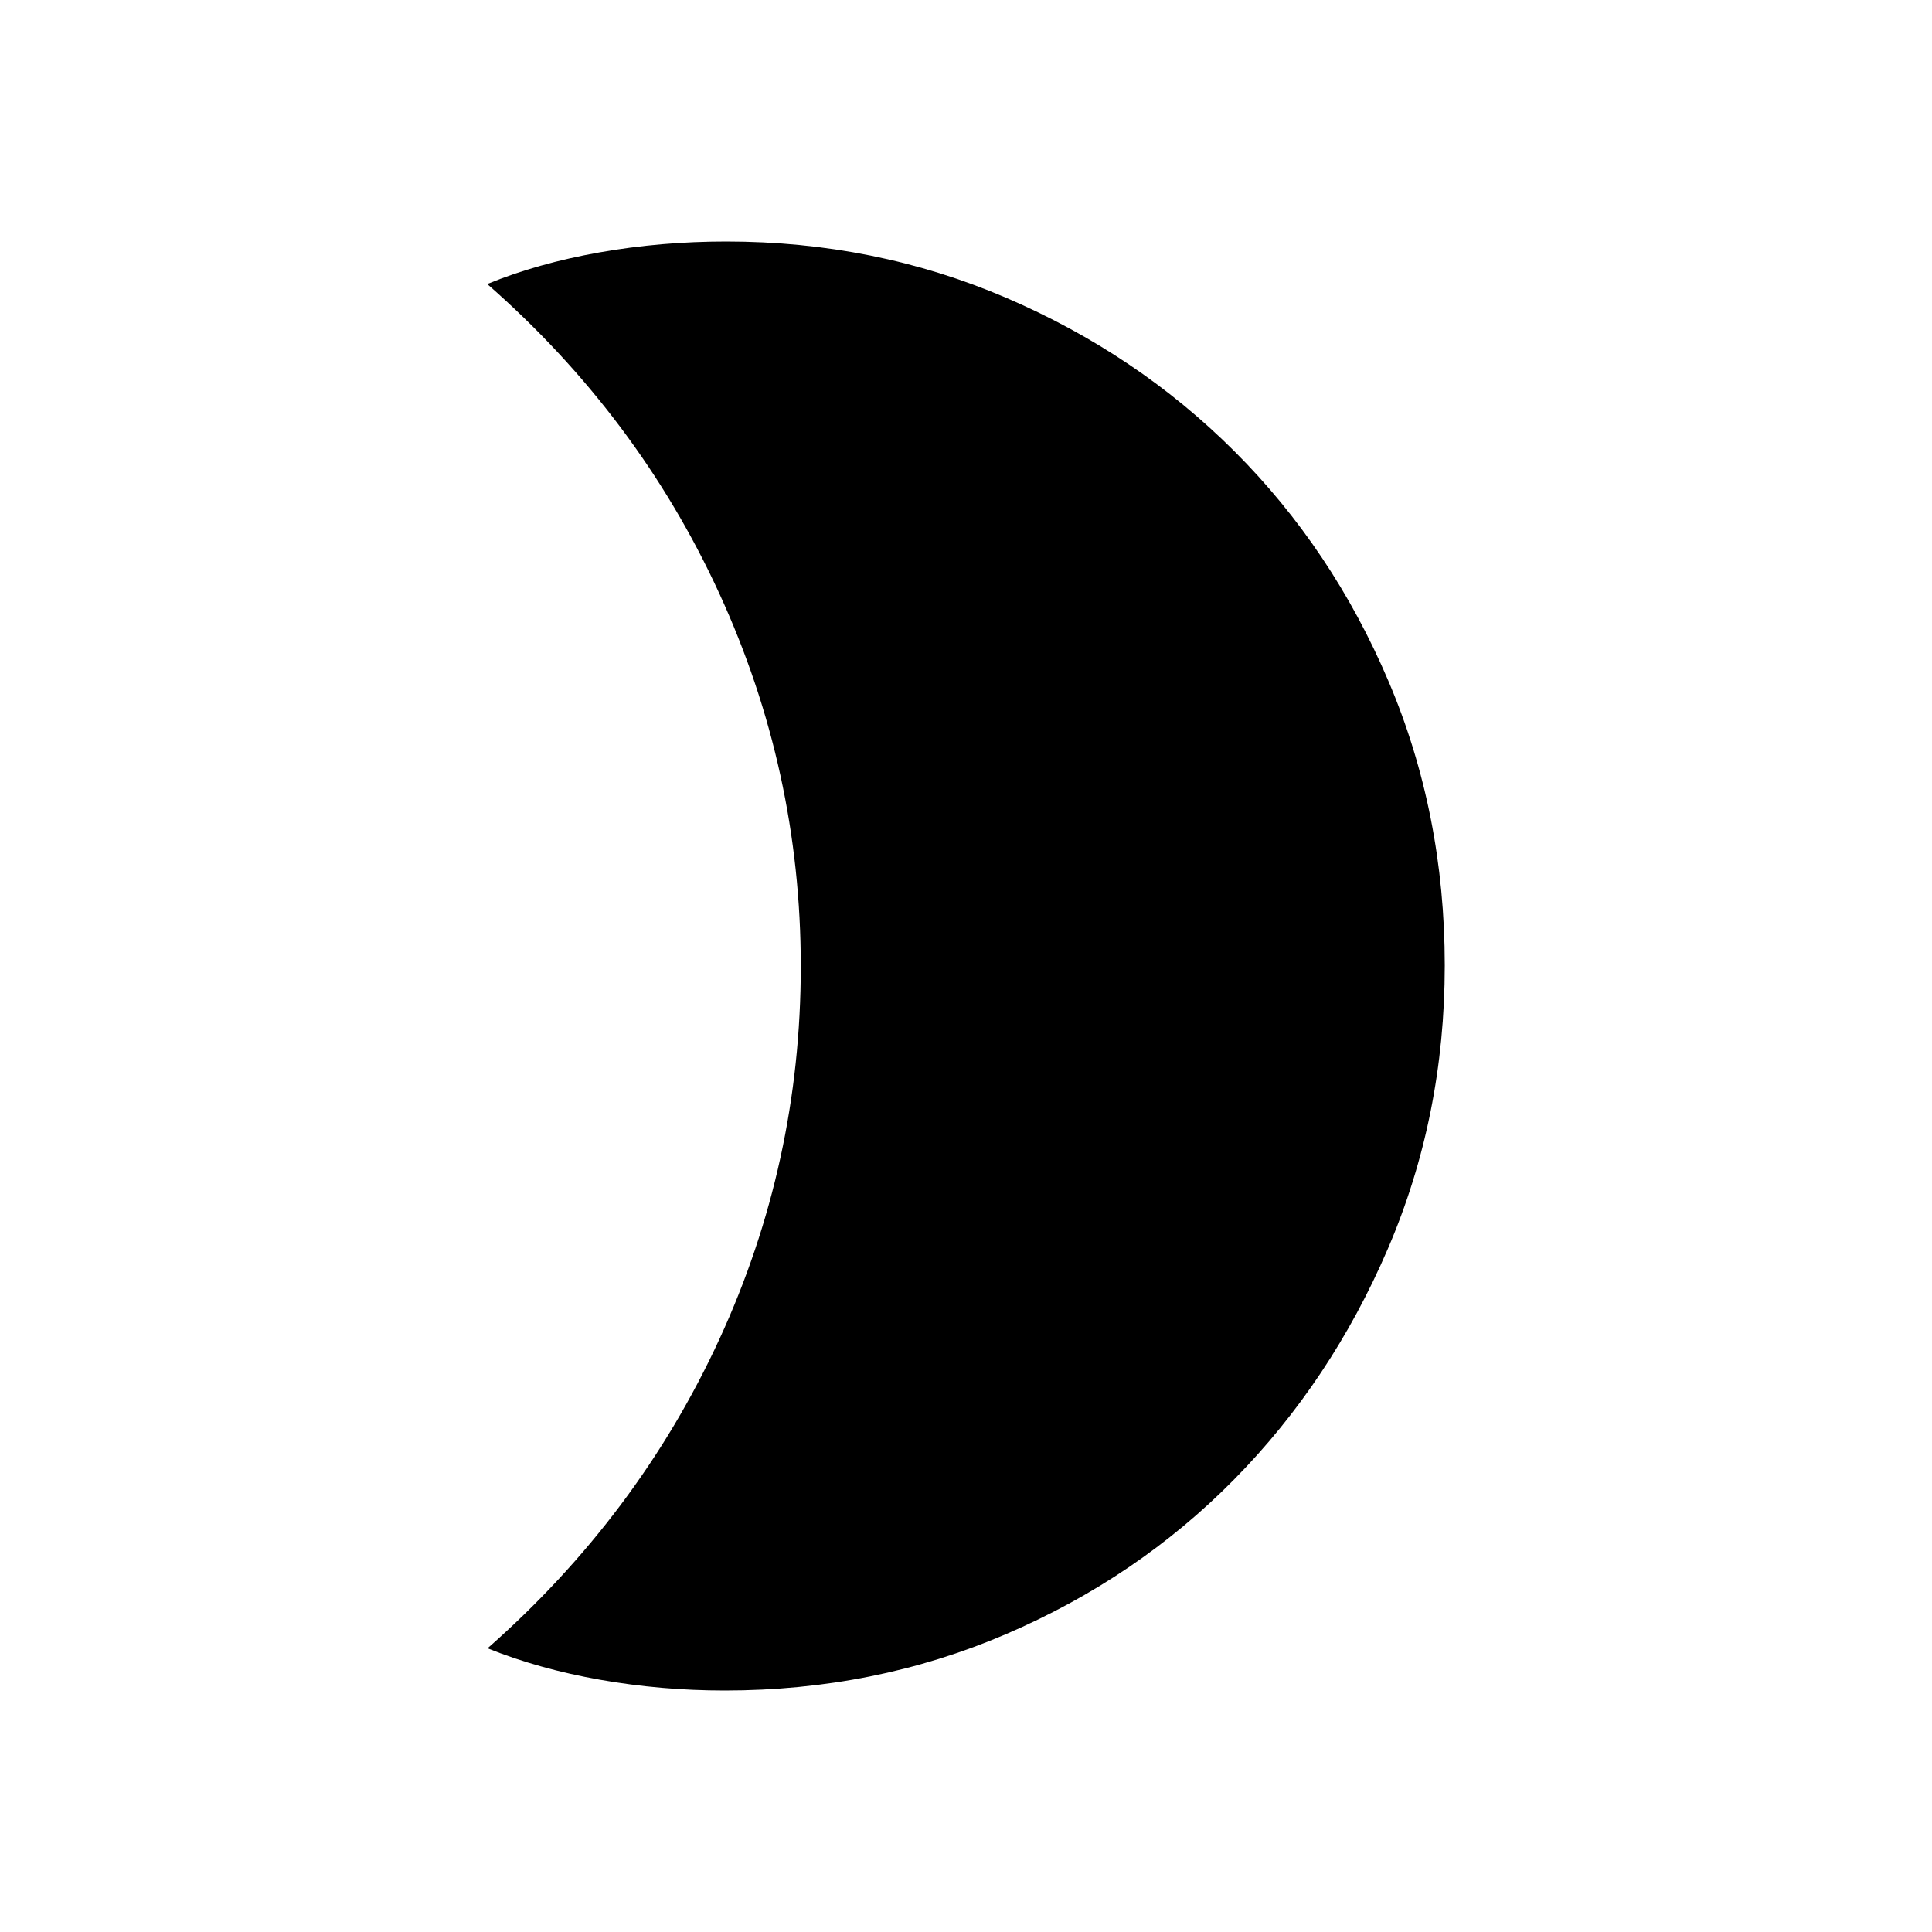 <svg xmlns="http://www.w3.org/2000/svg" height="40" viewBox="0 -960 960 960" width="40"><path d="M360.82-840q73.88 0 139.02 27.93 65.13 27.93 113.66 76.43 48.52 48.51 76.46 114.18 27.94 65.68 27.94 141.17 0 74.98-28.28 140.8-28.27 65.81-76.46 114.69-48.19 48.89-113.4 76.84Q434.55-120 360.15-120q-31.71 0-62.01-5.35-30.29-5.34-55.88-15.62 74.79-65.85 115.21-153.62 40.43-87.77 40.43-185.26 0-97.12-40.5-185.3T242.1-818.87q25.08-10.28 55.71-15.71 30.63-5.42 63.01-5.42Z"/></svg>